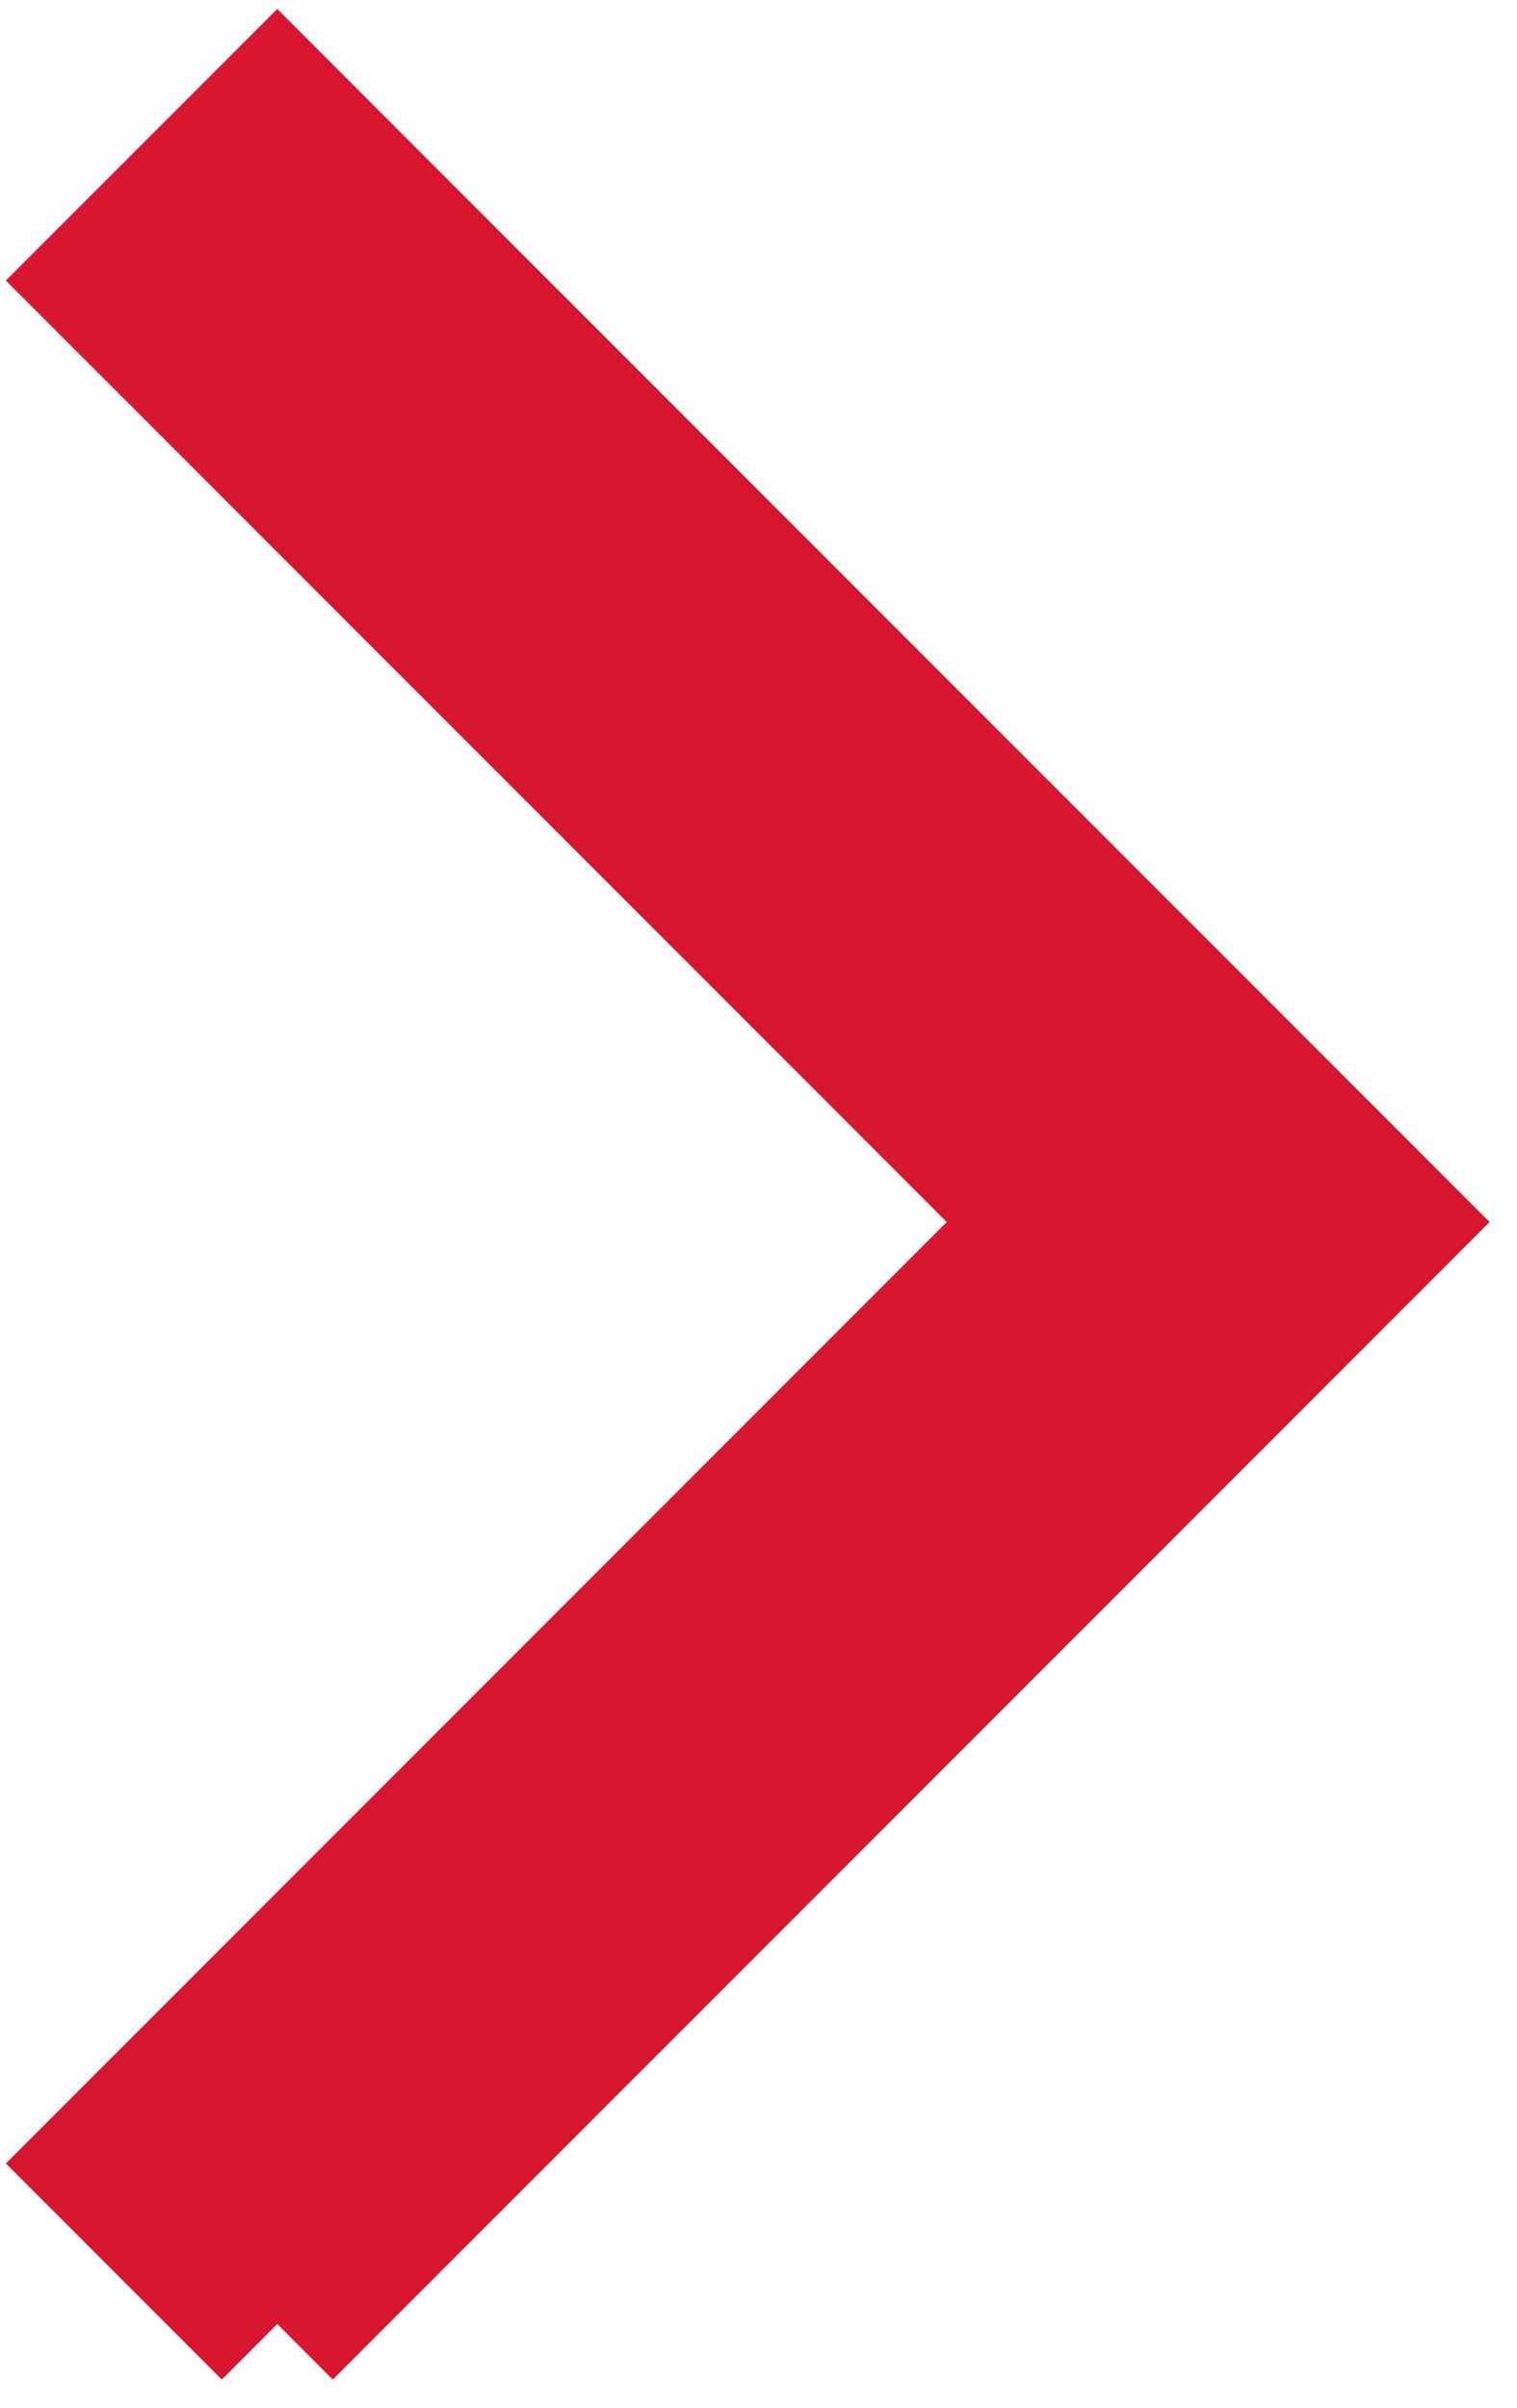 <?xml version="1.0" encoding="UTF-8"?>
<svg width="29px" height="46px" viewBox="0 0 29 46" version="1.1" xmlns="http://www.w3.org/2000/svg" xmlns:xlink="http://www.w3.org/1999/xlink">
    <title>Icon Chevron Left Copy</title>
    <g id="Page-1" stroke="none" stroke-width="1" fill="none" fill-rule="evenodd">
        <g id="Desktop-HD" transform="translate(-886, -750)" fill="#D6162E" stroke="#D6162E" stroke-width="3">
            <g id="MiddelCol" transform="translate(512.941, 269)">
                <g id="Icon-Chevron-Left-Copy" transform="translate(387.5, 504.5) scale(-1, 1) translate(-387.5, -504.5) translate(375, 483)">
                    <polyline id="Fill-35" points="21.64 42.401 0.586 21.347 21.64 0.293 24.707 3.36 6.72 21.347 24.707 39.334 21.64 42.401"></polyline>
                </g>
            </g>
        </g>
    </g>
</svg>
